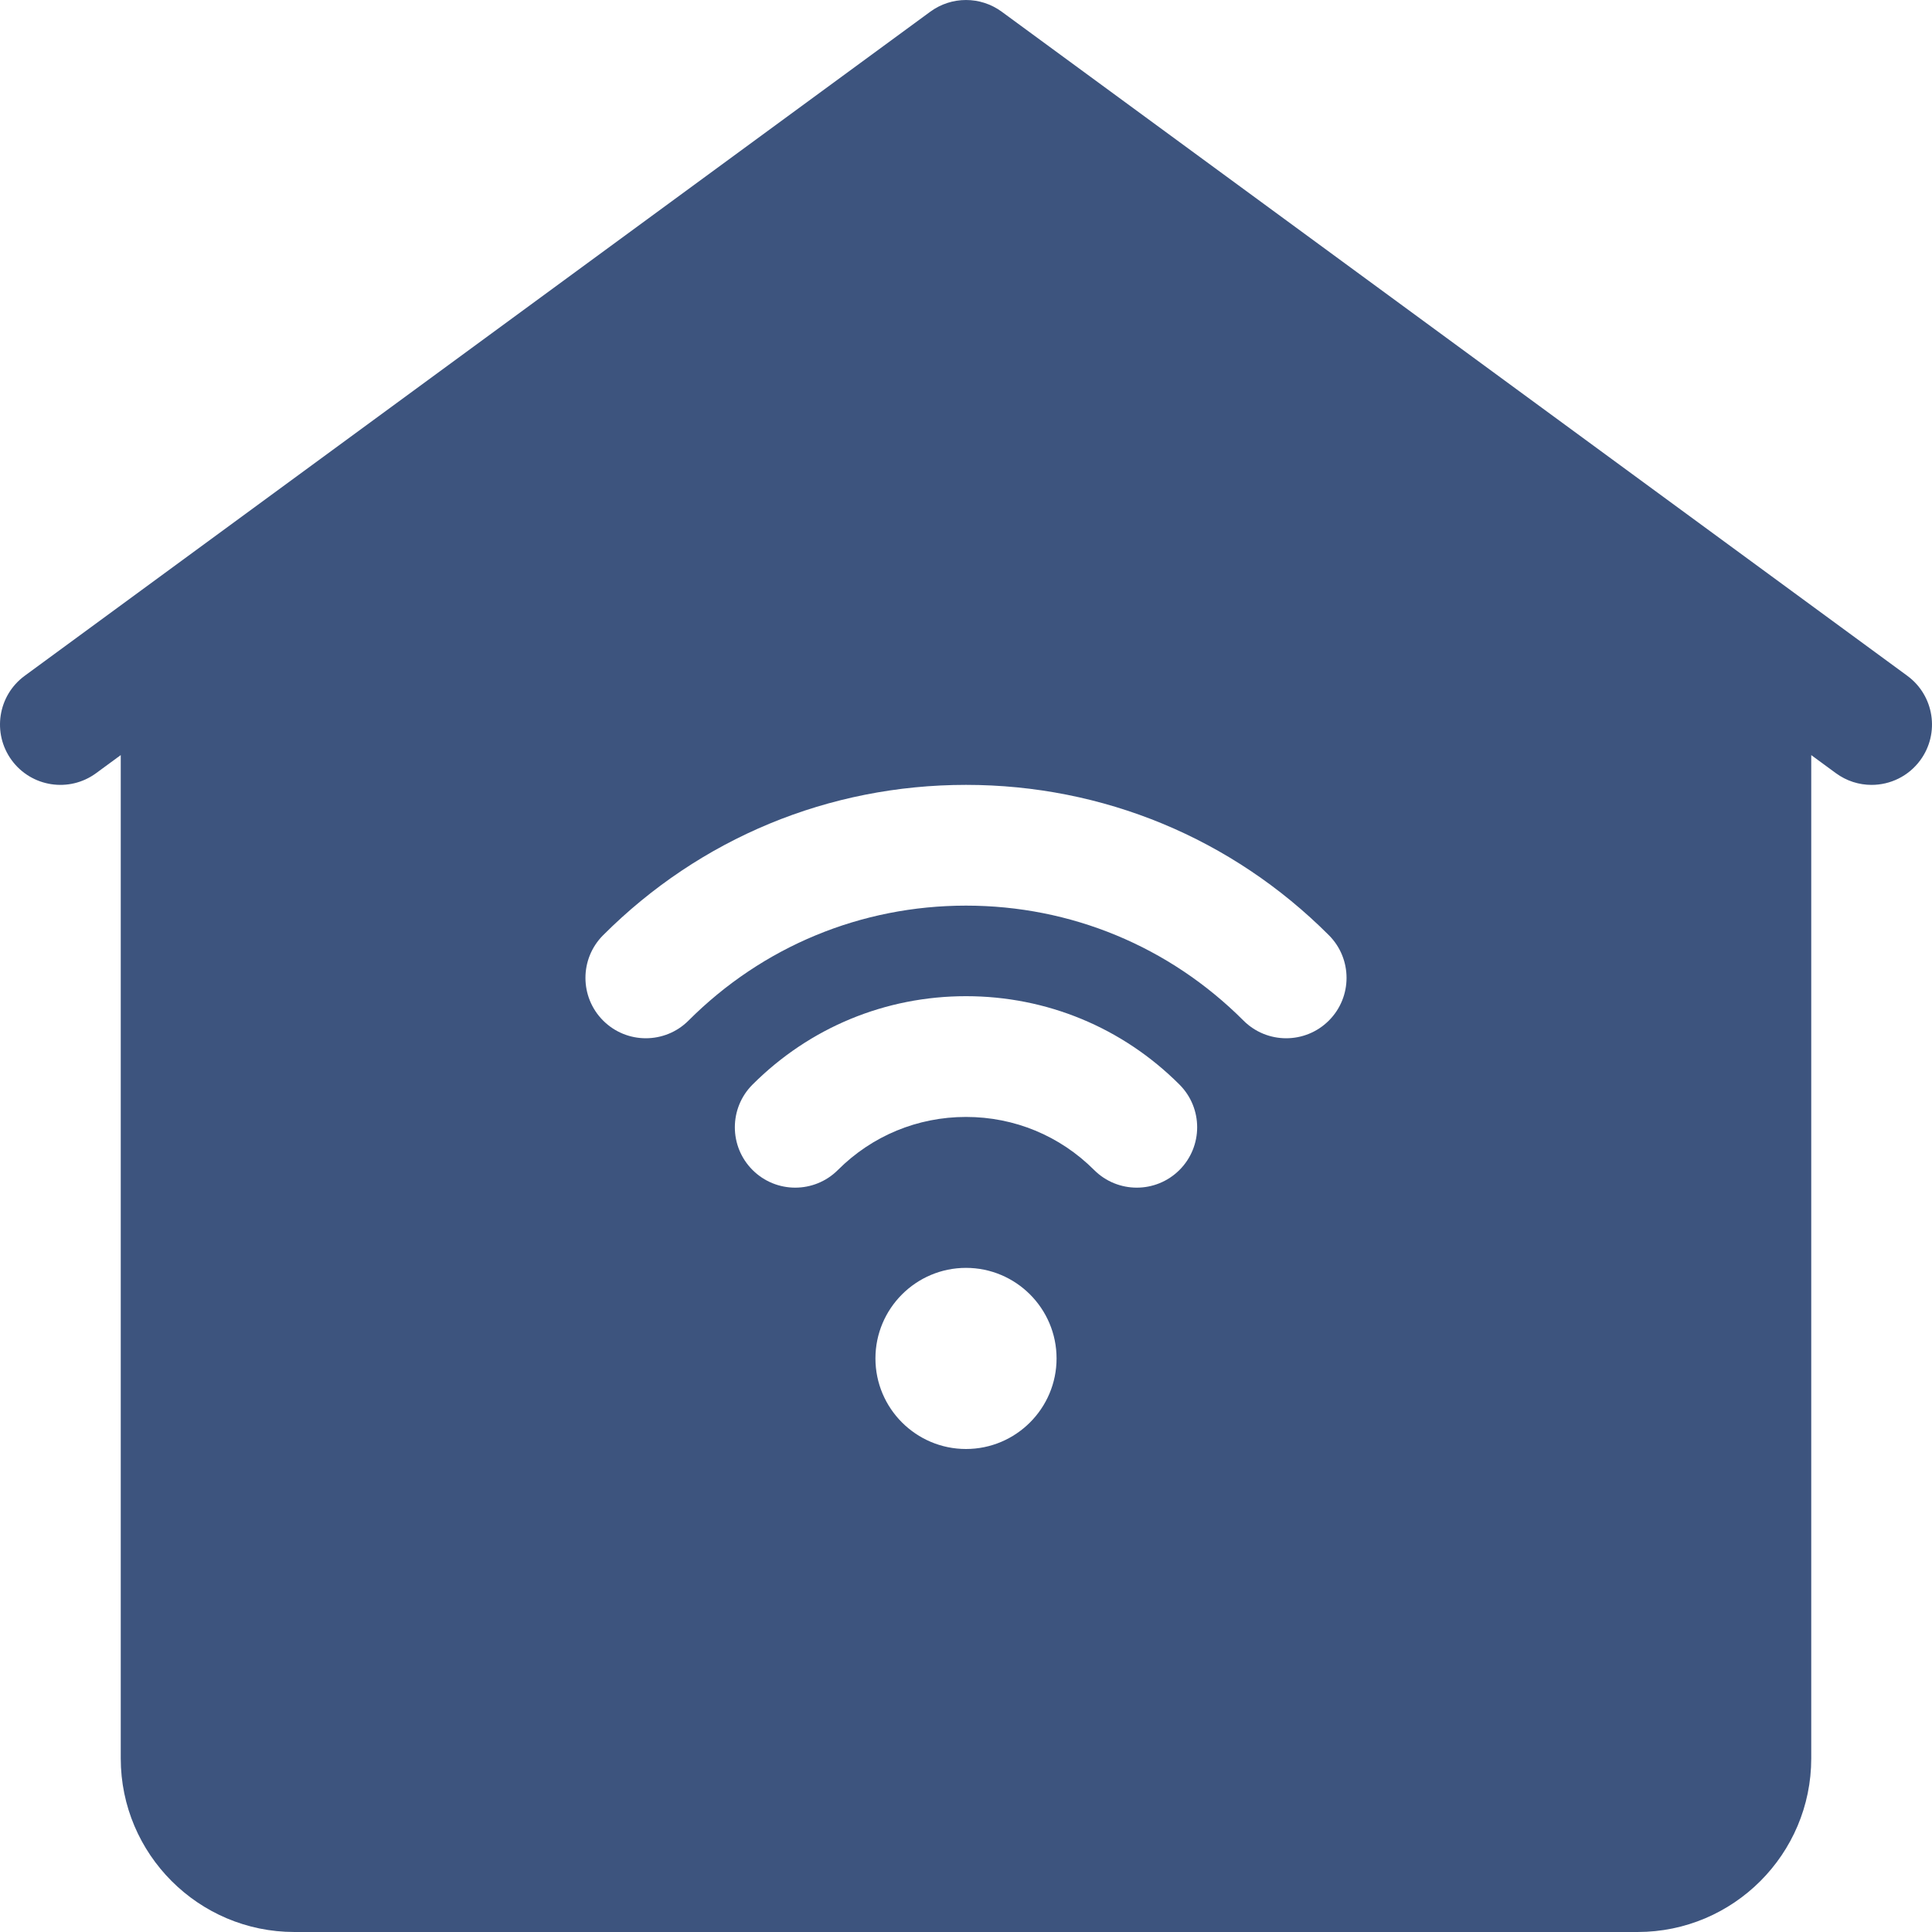 <svg xmlns="http://www.w3.org/2000/svg" id="Layer_1" enable-background="new 0 0 512.002 512.002" height="512" viewBox="0 0 512.002 512.002" width="512"><g><path d="m505.463 179.099-240-176c-5.633-4.13-13.291-4.13-18.924 0l-240 176c-7.126 5.226-8.666 15.238-3.44 22.364 5.227 7.126 15.24 8.667 22.364 3.44l6.538-4.795v265.892c0 25.364 20.636 46 46 46h356c25.364 0 46-20.636 46-46v-265.891l6.538 4.795c2.852 2.091 6.165 3.099 9.449 3.099 4.923 0 9.78-2.265 12.915-6.539 5.226-7.127 3.686-17.14-3.44-22.365zm-249.462 204.902c-13.233 0-24-10.767-24-24s10.767-24 24-24 24 10.767 24 24-10.767 24-24 24zm56.573-73.946c-3.124 3.124-7.219 4.686-11.313 4.686s-8.189-1.562-11.313-4.686c-9.063-9.063-21.118-14.054-33.946-14.054s-24.883 4.991-33.946 14.054c-6.248 6.248-16.379 6.248-22.627 0-6.249-6.249-6.249-16.379 0-22.627 15.106-15.107 35.198-23.427 56.573-23.427s41.467 8.32 56.573 23.427c6.248 6.248 6.248 16.379-.001 22.627zm39.588-39.588c-3.124 3.122-7.219 4.684-11.312 4.684-4.097 0-8.191-1.563-11.316-4.689-19.634-19.643-45.749-30.461-73.533-30.461s-53.899 10.818-73.533 30.461c-6.247 6.25-16.379 6.252-22.628.005s-6.252-16.378-.005-22.627c25.679-25.69 59.831-39.839 96.166-39.839s70.487 14.148 96.166 39.839c6.247 6.249 6.244 16.38-.005 22.627z" style="&#10;    fill: #3d547e;&#10;"/></g></svg>